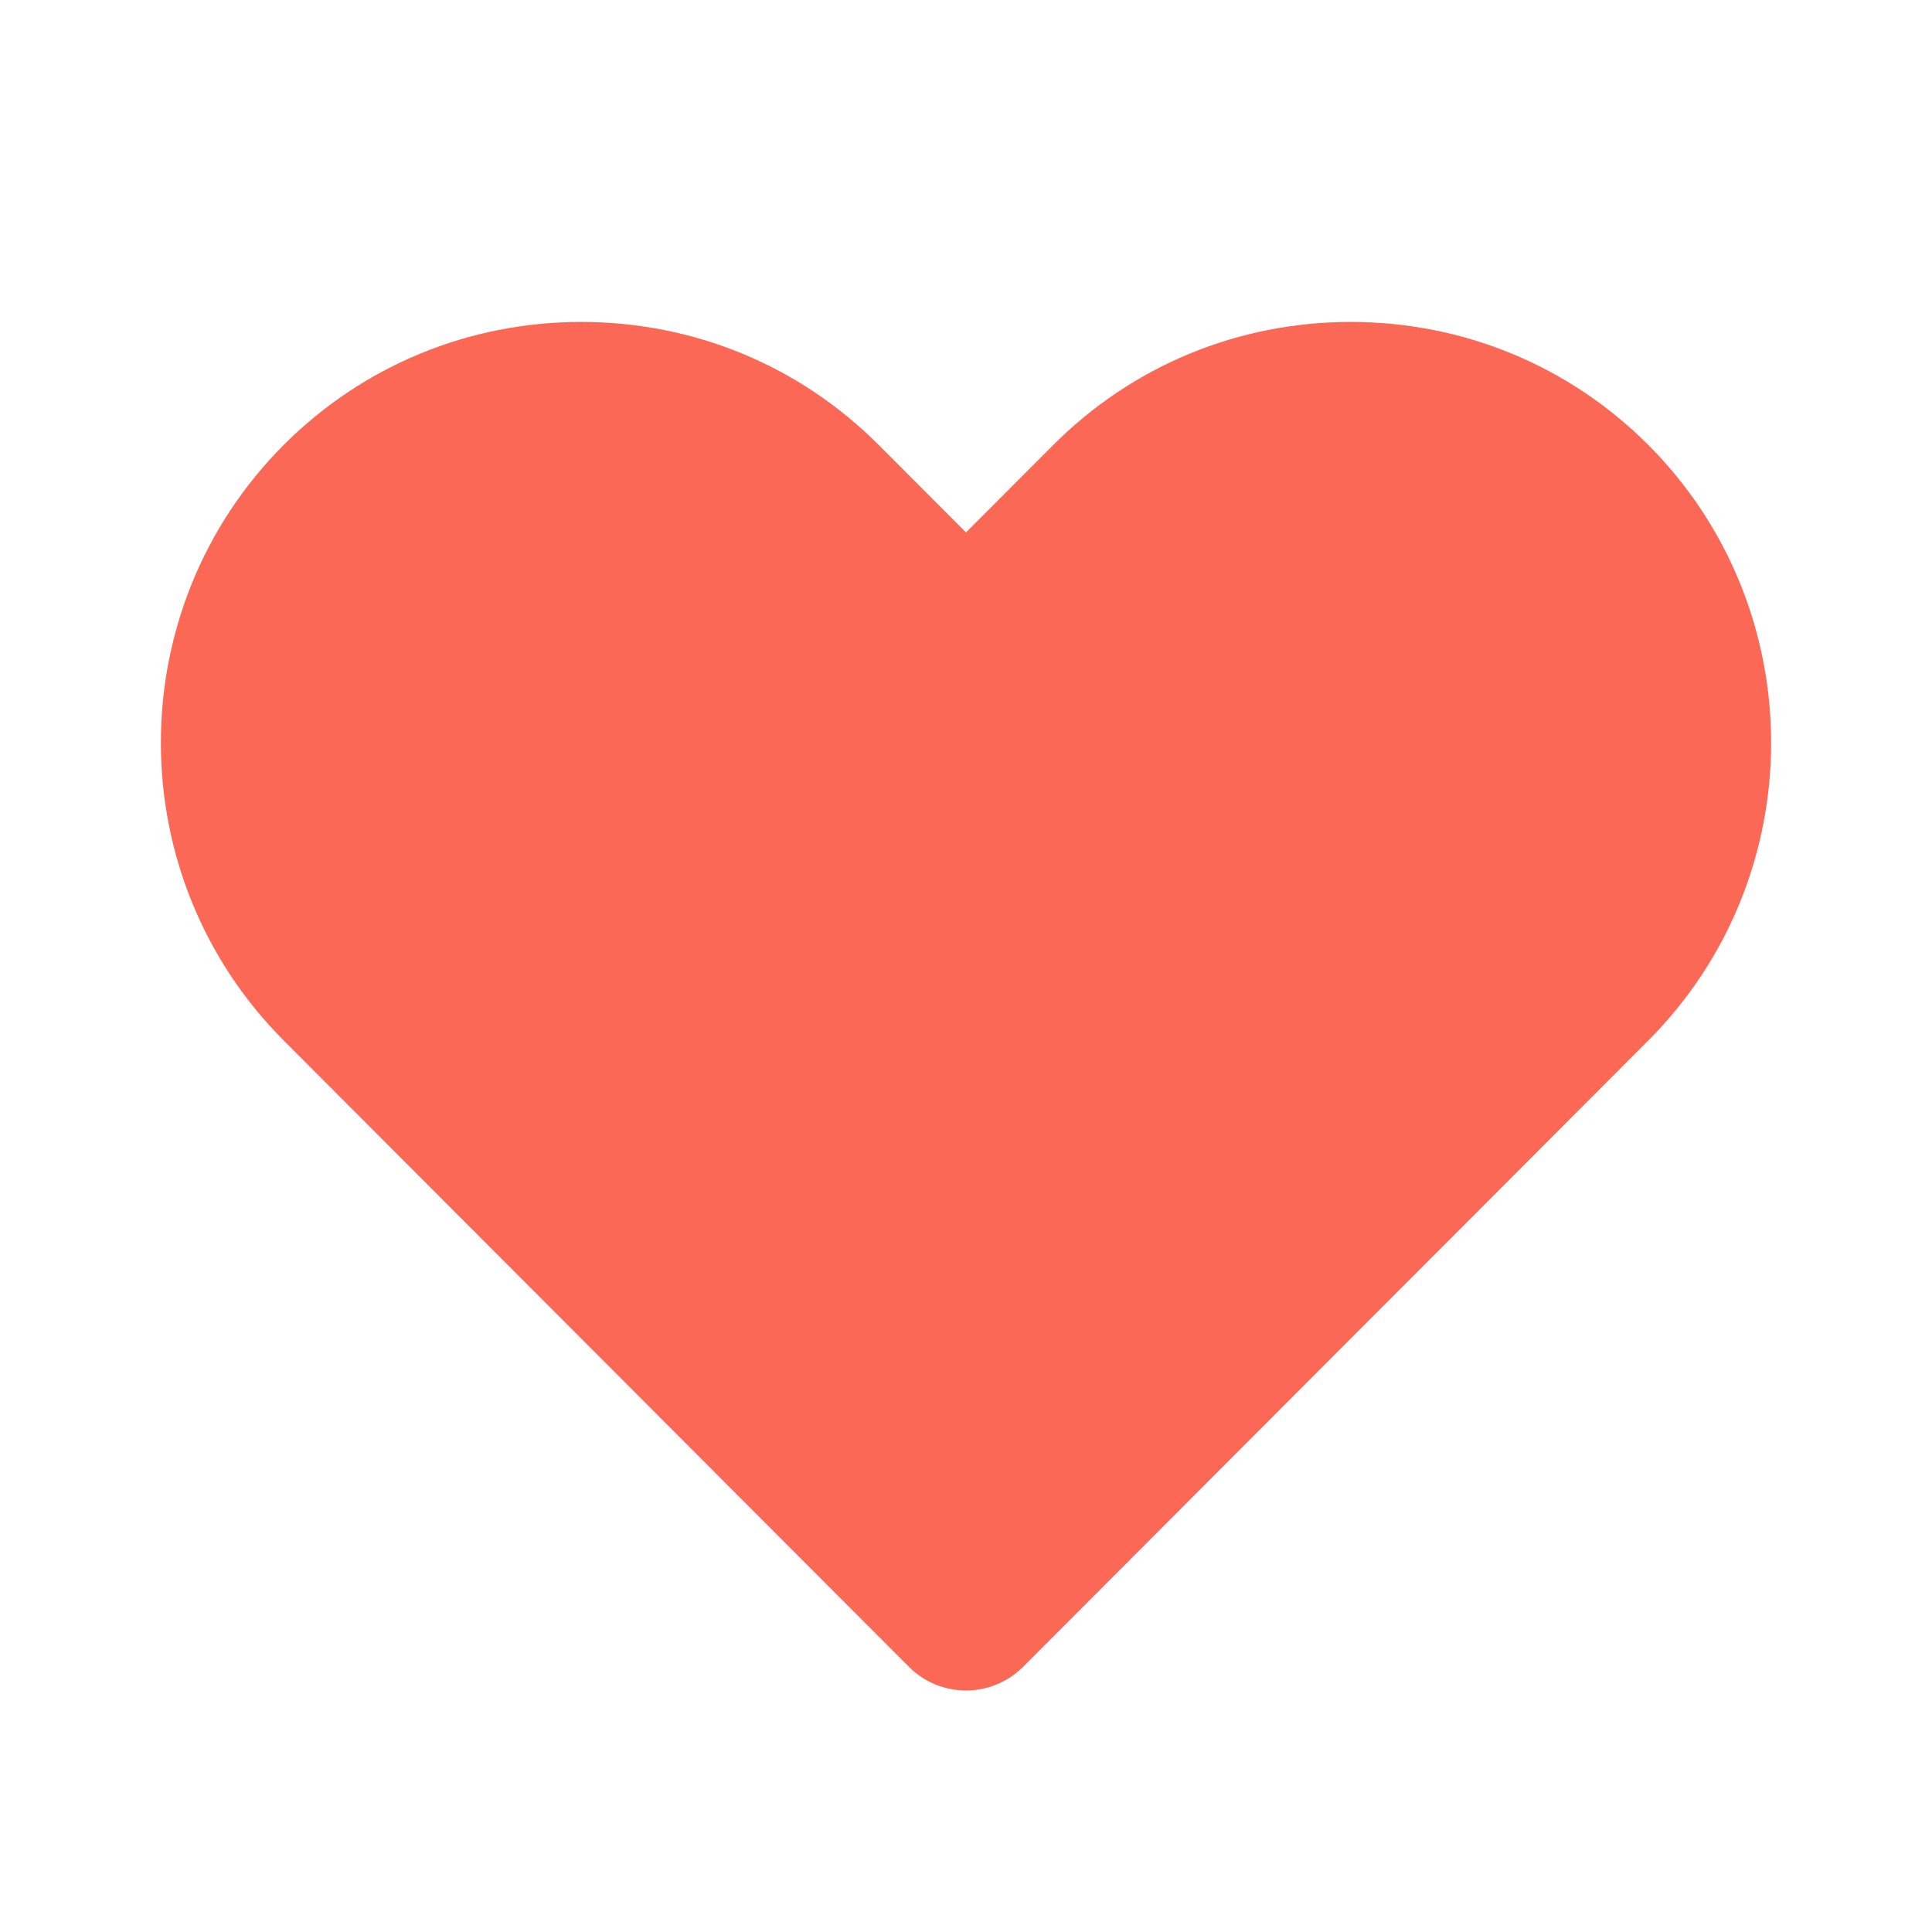 <svg width="14" height="14" viewBox="0 0 14 14" fill="none" xmlns="http://www.w3.org/2000/svg">
<g id=" heart">
<path id="Icon" fill-rule="evenodd" clip-rule="evenodd" d="M7 12.25C6.845 12.25 6.697 12.189 6.587 12.079L2.056 7.54C0.869 6.35 0.869 4.414 2.056 3.224C2.63 2.65 3.396 2.333 4.212 2.333C5.028 2.333 5.794 2.65 6.367 3.224L7 3.858L7.632 3.225C8.206 2.65 8.972 2.333 9.788 2.333C10.604 2.333 11.37 2.65 11.944 3.224C13.131 4.414 13.131 6.35 11.944 7.54L7.413 12.079C7.303 12.189 7.155 12.25 7 12.25Z" fill="#FB6856"/>
</g>
</svg>
